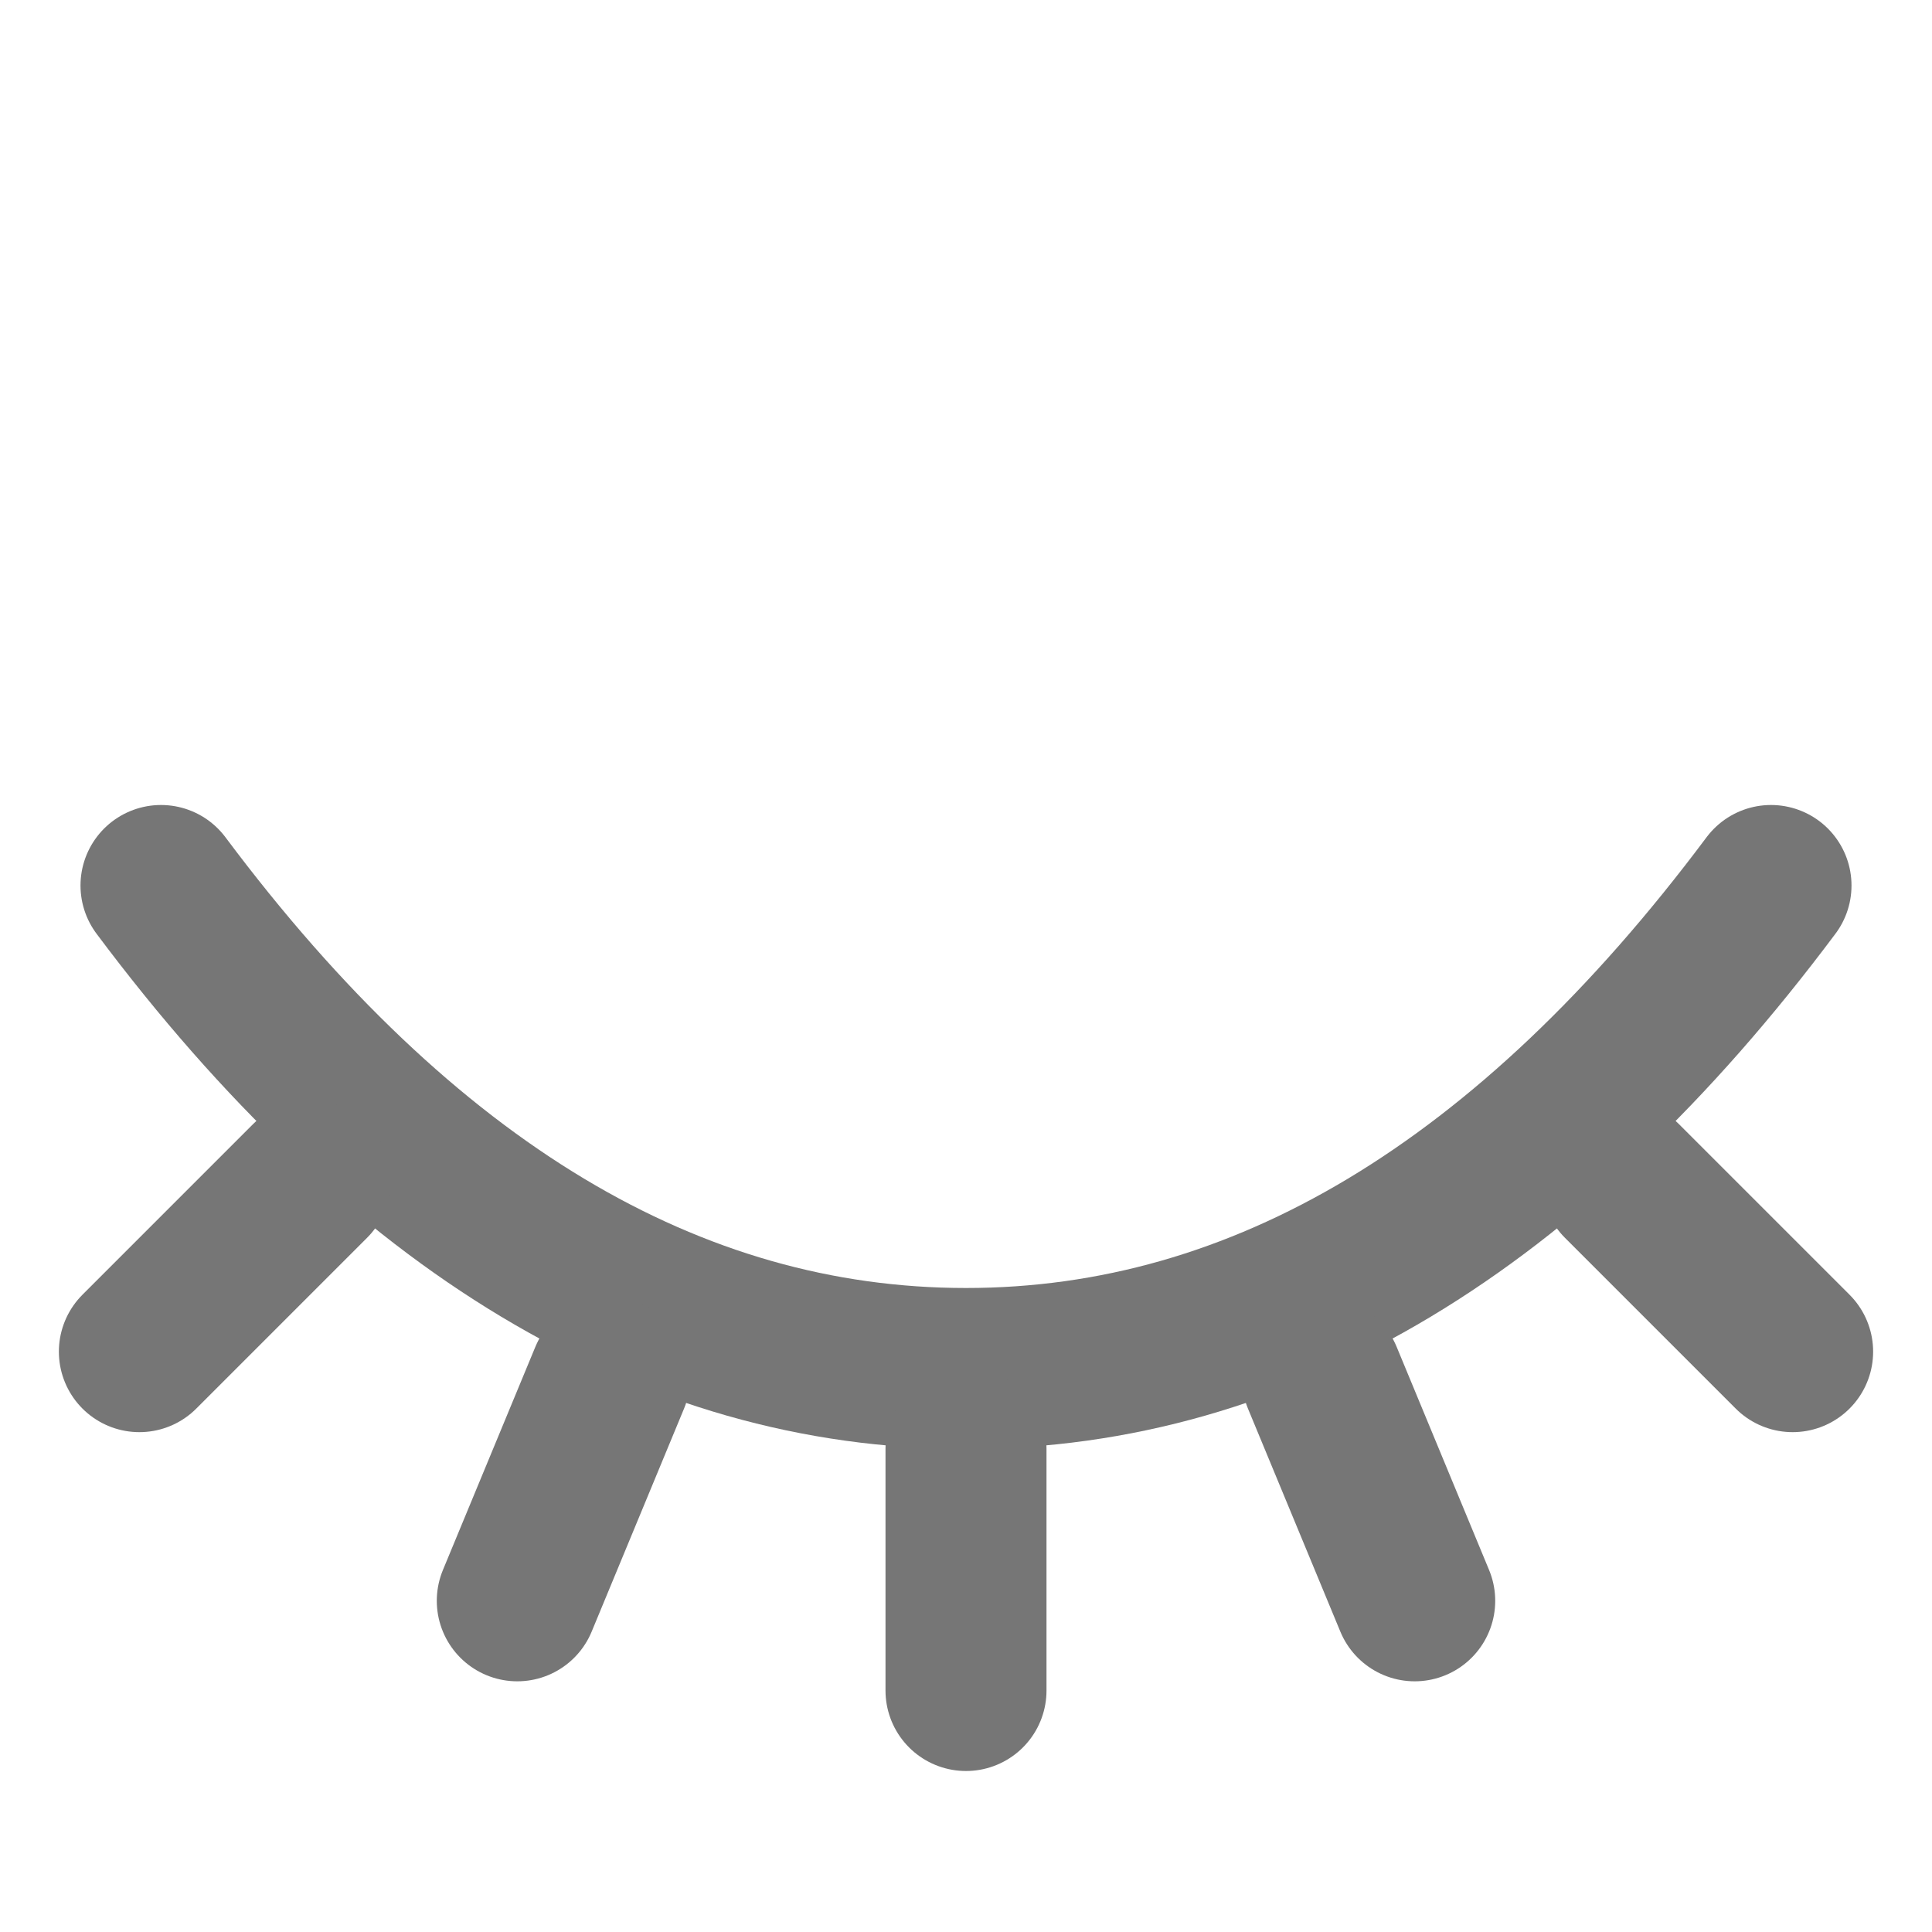 <?xml version="1.0" encoding="UTF-8"?>
<svg width="24px" height="24px" viewBox="0 0 24 24" version="1.1" xmlns="http://www.w3.org/2000/svg" xmlns:xlink="http://www.w3.org/1999/xlink">
    <!-- Generator: Sketch 52.5 (67469) - http://www.bohemiancoding.com/sketch -->
    <title>_icon/hide/r/inactive</title>
    <desc>Created with Sketch.</desc>
    <g id="_icon/hide/r/inactive" stroke="none" stroke-width="1" fill="none" fill-rule="evenodd" stroke-linecap="round" stroke-linejoin="round">
        <path d="M22,11 C19.01,15 15.677,17 12,17 C8.323,17 4.99,15 2,11" id="Shape" stroke="#767676" stroke-width="2" fill-rule="nonzero"></path>
        <path d="M12,18 L12,21" id="Line" stroke="#767676" stroke-width="2"></path>
        <path d="M7,17 L7,20" id="Line-Copy" stroke="#767676" stroke-width="2" transform="translate(7, 18.5) rotate(22.5) translate(-7, -18.5) "></path>
        <path d="M2.792,14.23 L2.792,17.23" id="Line-Copy-2" stroke="#767676" stroke-width="2" transform="translate(2.792, 15.73) rotate(45) translate(-2.792, -15.73) "></path>
        <path d="M17,17 L17,20" id="Line-Copy" stroke="#767676" stroke-width="2" transform="translate(17, 18.5) scale(-1, 1) rotate(22.5) translate(-17, -18.5) "></path>
        <path d="M21.208,14.23 L21.208,17.23" id="Line-Copy-2" stroke="#767676" stroke-width="2" transform="translate(21.208, 15.73) scale(-1, 1) rotate(45) translate(-21.208, -15.73) "></path>
    </g>
</svg>